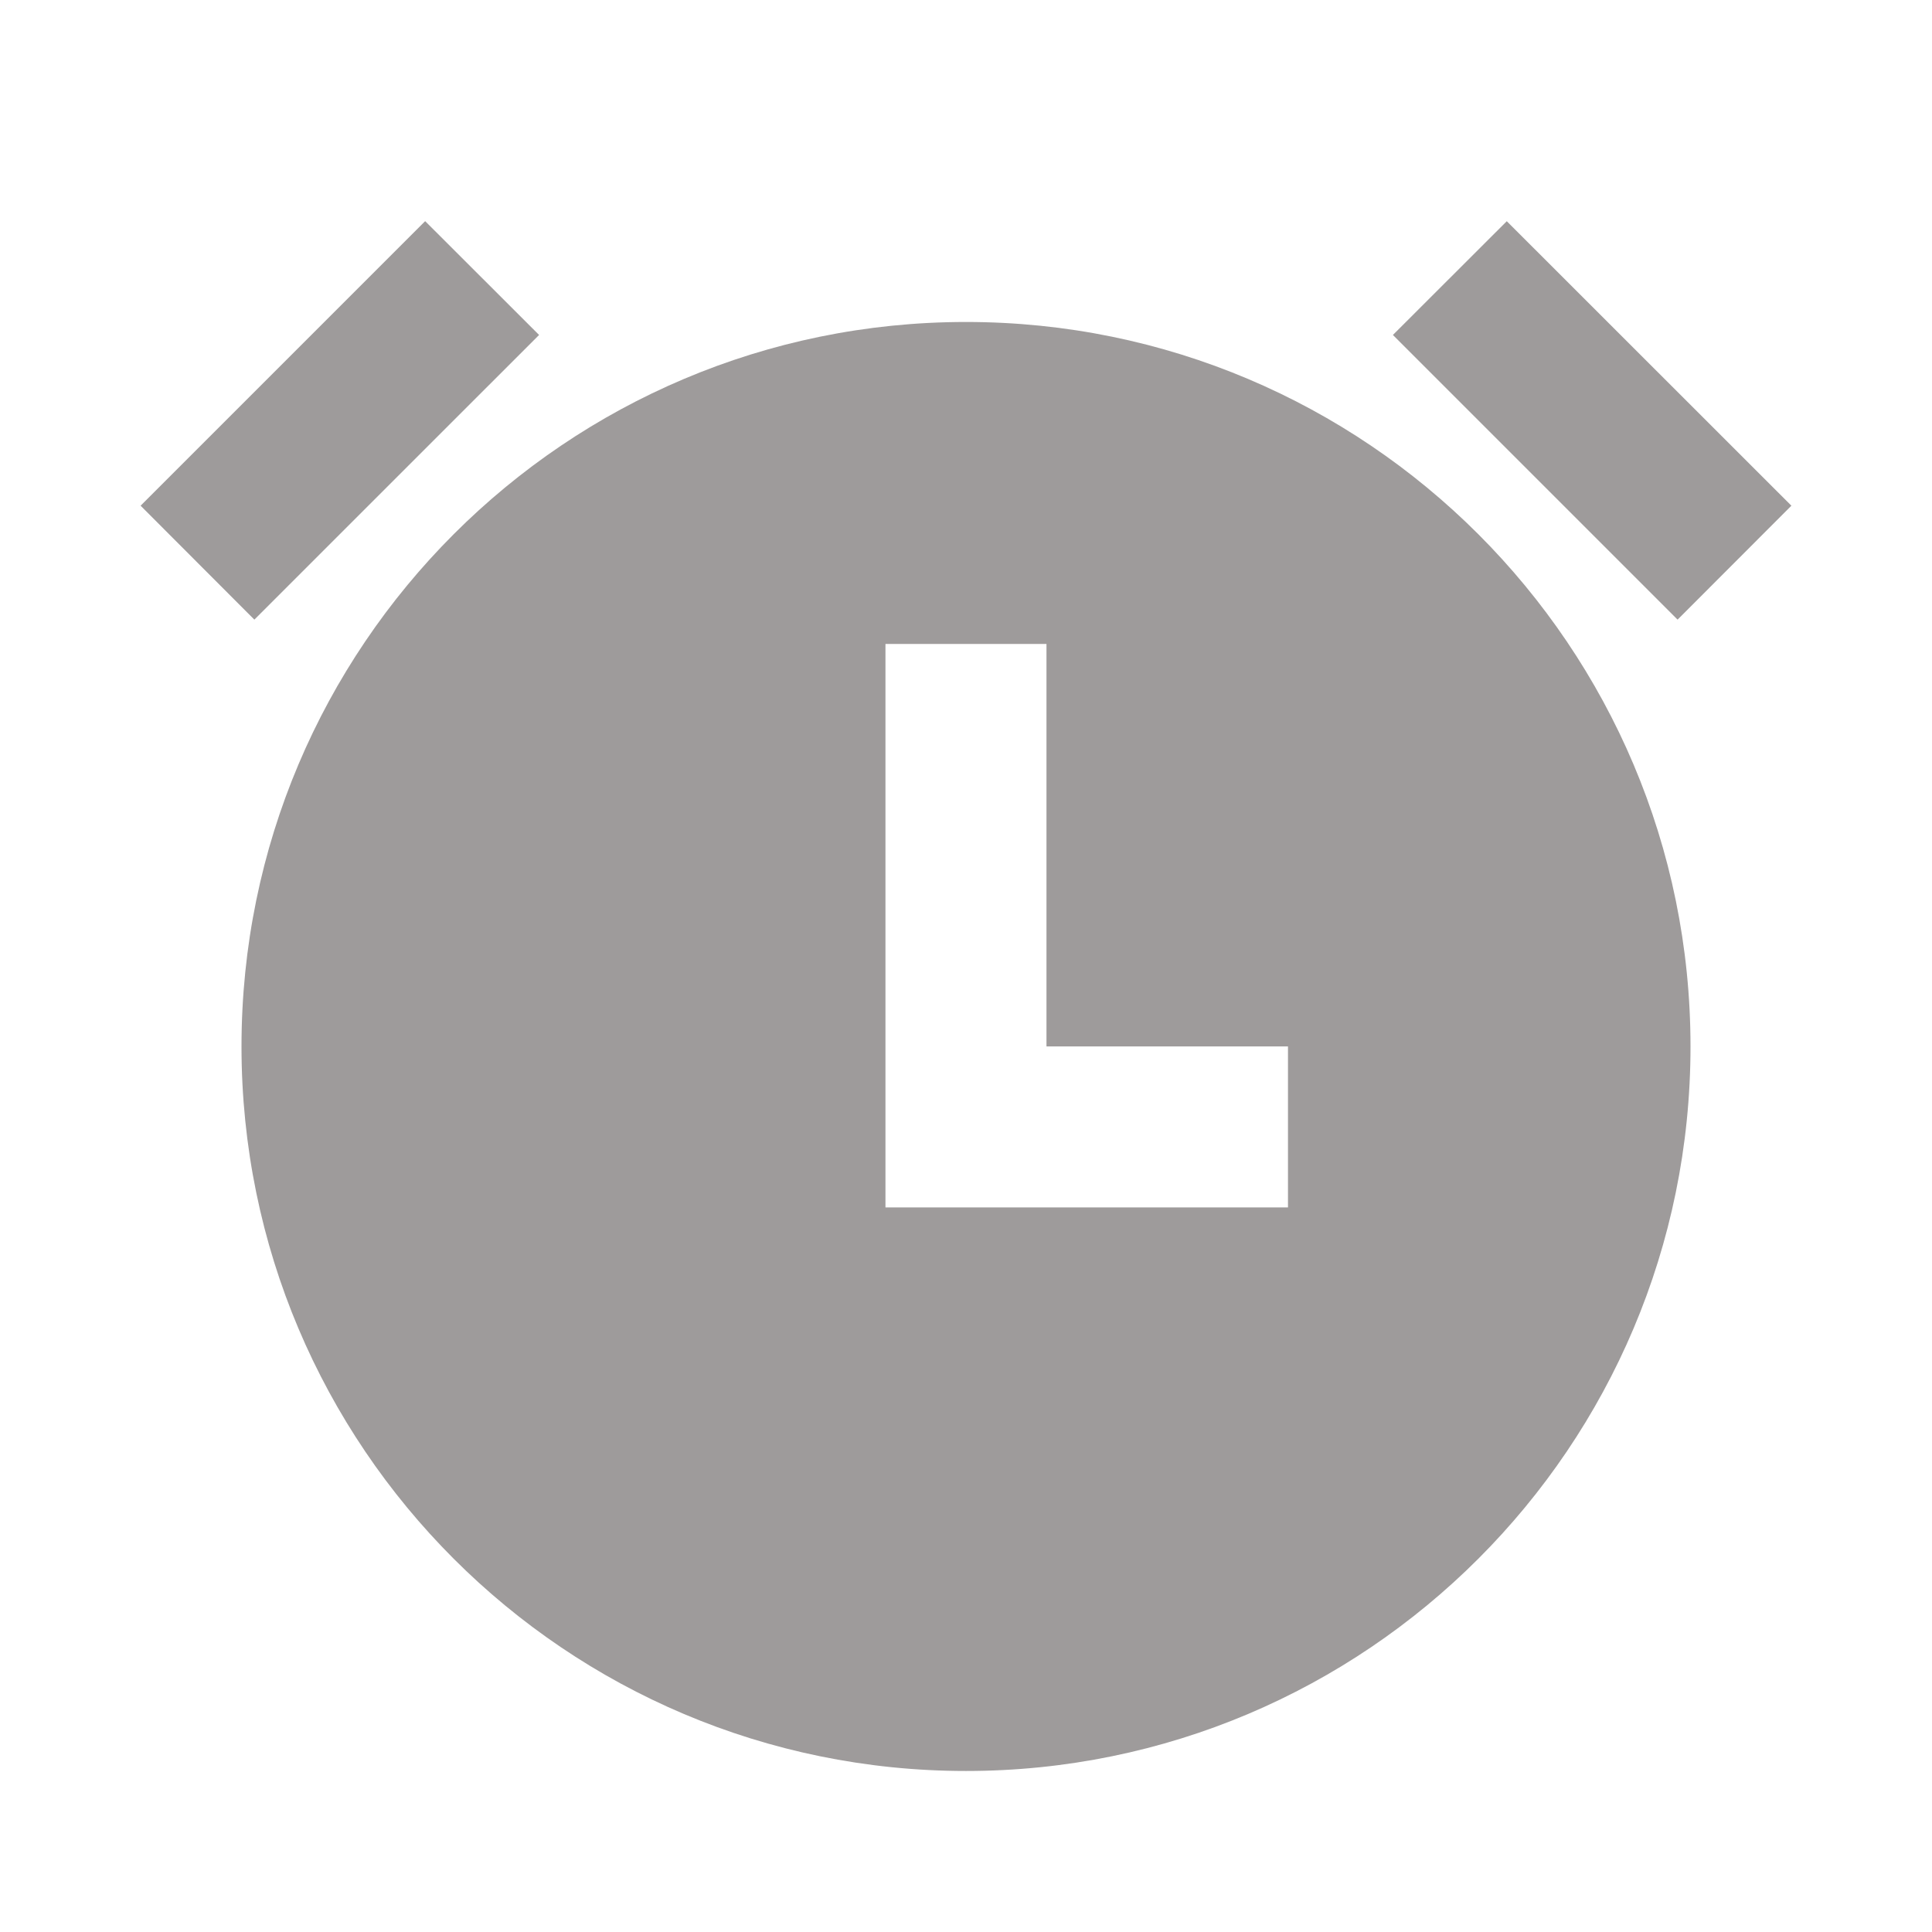 <svg xmlns="http://www.w3.org/2000/svg" viewBox="0 0 32 32" width="26" height="26" style="fill: rgba(125, 121, 121, 0.75);"><path d="M16 29.333c-6.627 0-12-5.373-12-12s5.373-12 12-12v0c6.627 0 12 5.373 12 12s-5.373 12-12 12v0zM17.333 17.333v-6.667h-2.667v9.333h6.667v-2.667h-4zM2.329 8.376l4.713-4.713 1.887 1.885-4.716 4.715-1.884-1.887zM24.956 3.663l4.715 4.713-1.885 1.887-4.715-4.715 1.887-1.885z"></path></svg>